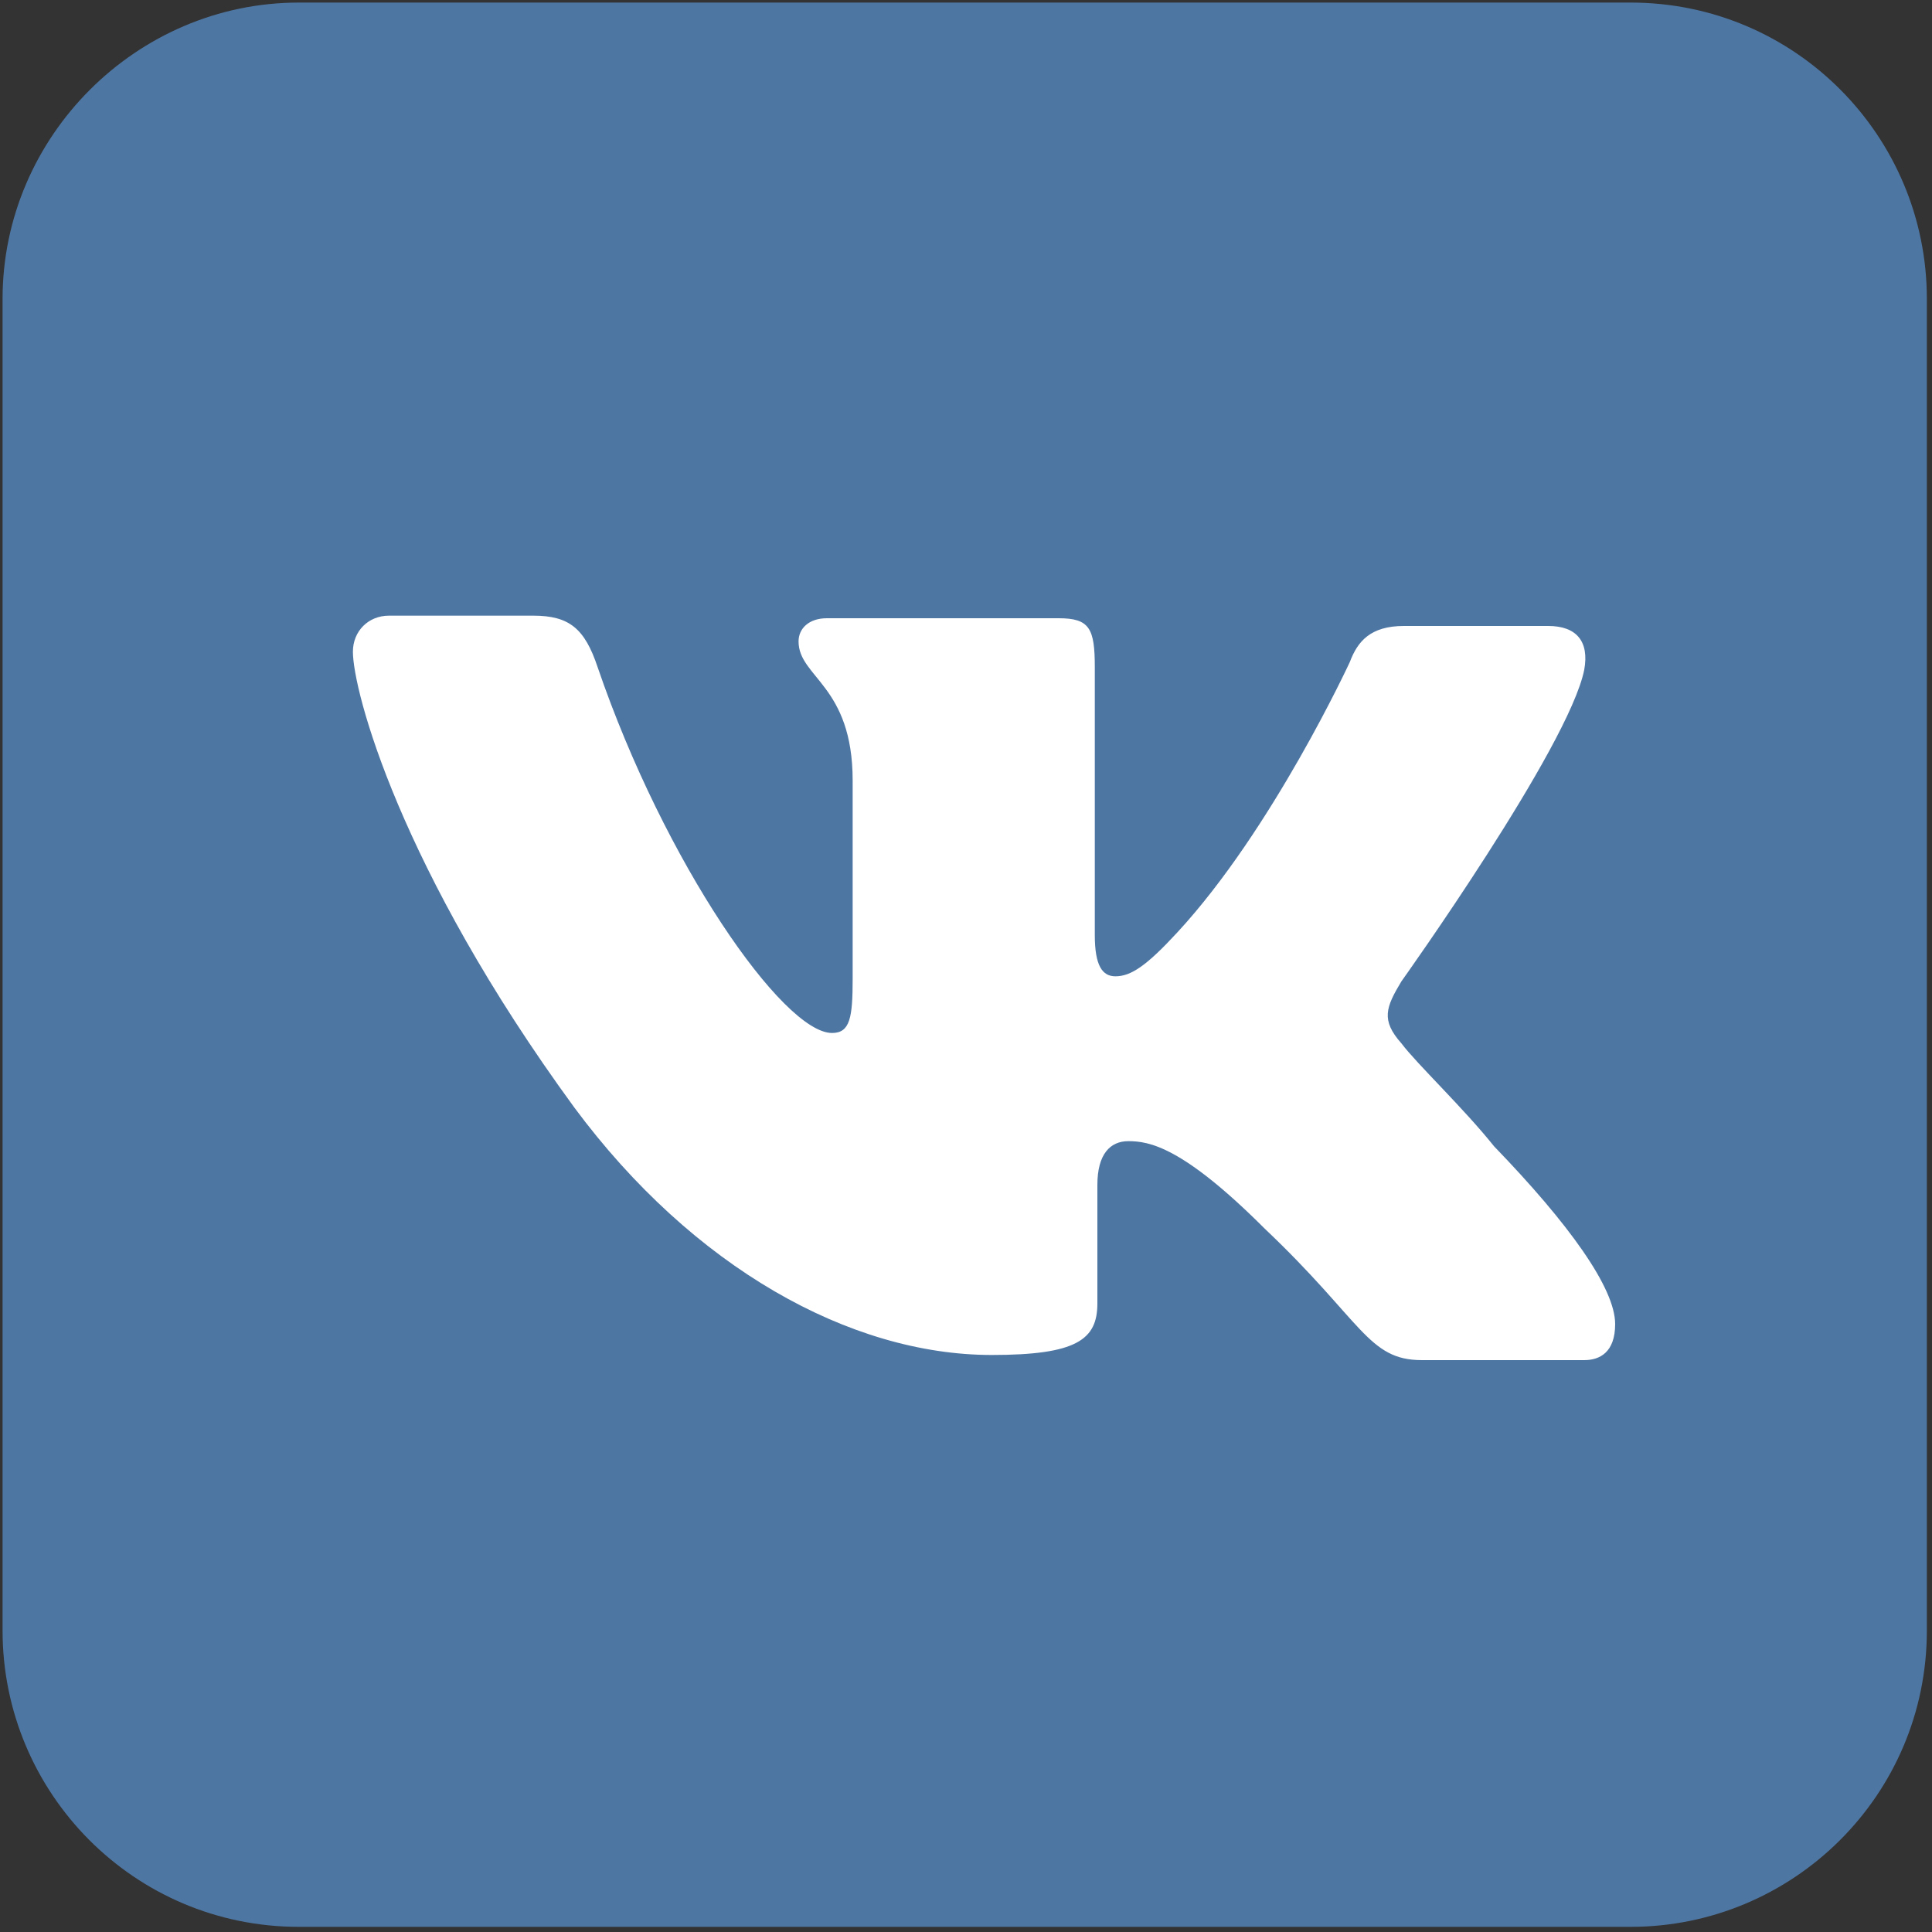 <svg xmlns="http://www.w3.org/2000/svg" xmlns:xlink="http://www.w3.org/1999/xlink" viewBox="0 0 75 75"><rect x="0" y="0" width="75" height="75" fill="#333333" stroke="none"/><defs><path id="a" d="M.1.1h74.7v74.7H.1z"/></defs><clipPath id="b"><use xlink:href="#a" overflow="visible"/></clipPath><path clip-path="url(#b)" fill-rule="evenodd" clip-rule="evenodd" fill="#4E76A3" d="M11.6.1h51.7c6.4 0 11.5 5.2 11.5 11.5v51.7c0 6.4-5.2 11.5-11.5 11.5H11.6C5.2 74.8.1 69.6.1 63.3V11.6C.1 5.3 5.3.1 11.6.1"/><path clip-path="url(#b)" fill="#FFF" d="M54.4 38.1S60.9 29 61.5 26c.2-1.1-.3-1.7-1.4-1.7h-5.6c-1.3 0-1.8.6-2.1 1.4 0 0-3 6.5-6.7 10.5-1.2 1.3-1.8 1.7-2.4 1.7-.5 0-.8-.4-.8-1.6V25.9c0-1.5-.2-1.9-1.4-1.9h-9c-.7 0-1.1.4-1.1.9 0 1.4 2.1 1.7 2.1 5.4V38c0 1.5-.1 2.1-.8 2.1-1.9 0-6.5-6.6-9.1-14.2-.5-1.5-1.1-2-2.5-2h-5.6c-.8 0-1.4.6-1.4 1.4 0 1.5 1.8 8.4 8.6 17.7 4.6 6.2 10.7 9.6 16.2 9.6 3.3 0 4.1-.6 4.1-2V46c0-1.2.5-1.7 1.2-1.7.8 0 2.1.2 5.3 3.4 3.8 3.6 4 5.1 6.1 5.1h6.3c.6 0 1.2-.3 1.2-1.4 0-1.4-1.8-3.9-4.7-6.9-1.2-1.5-3-3.2-3.6-4-.8-.9-.6-1.4 0-2.4"/></svg>